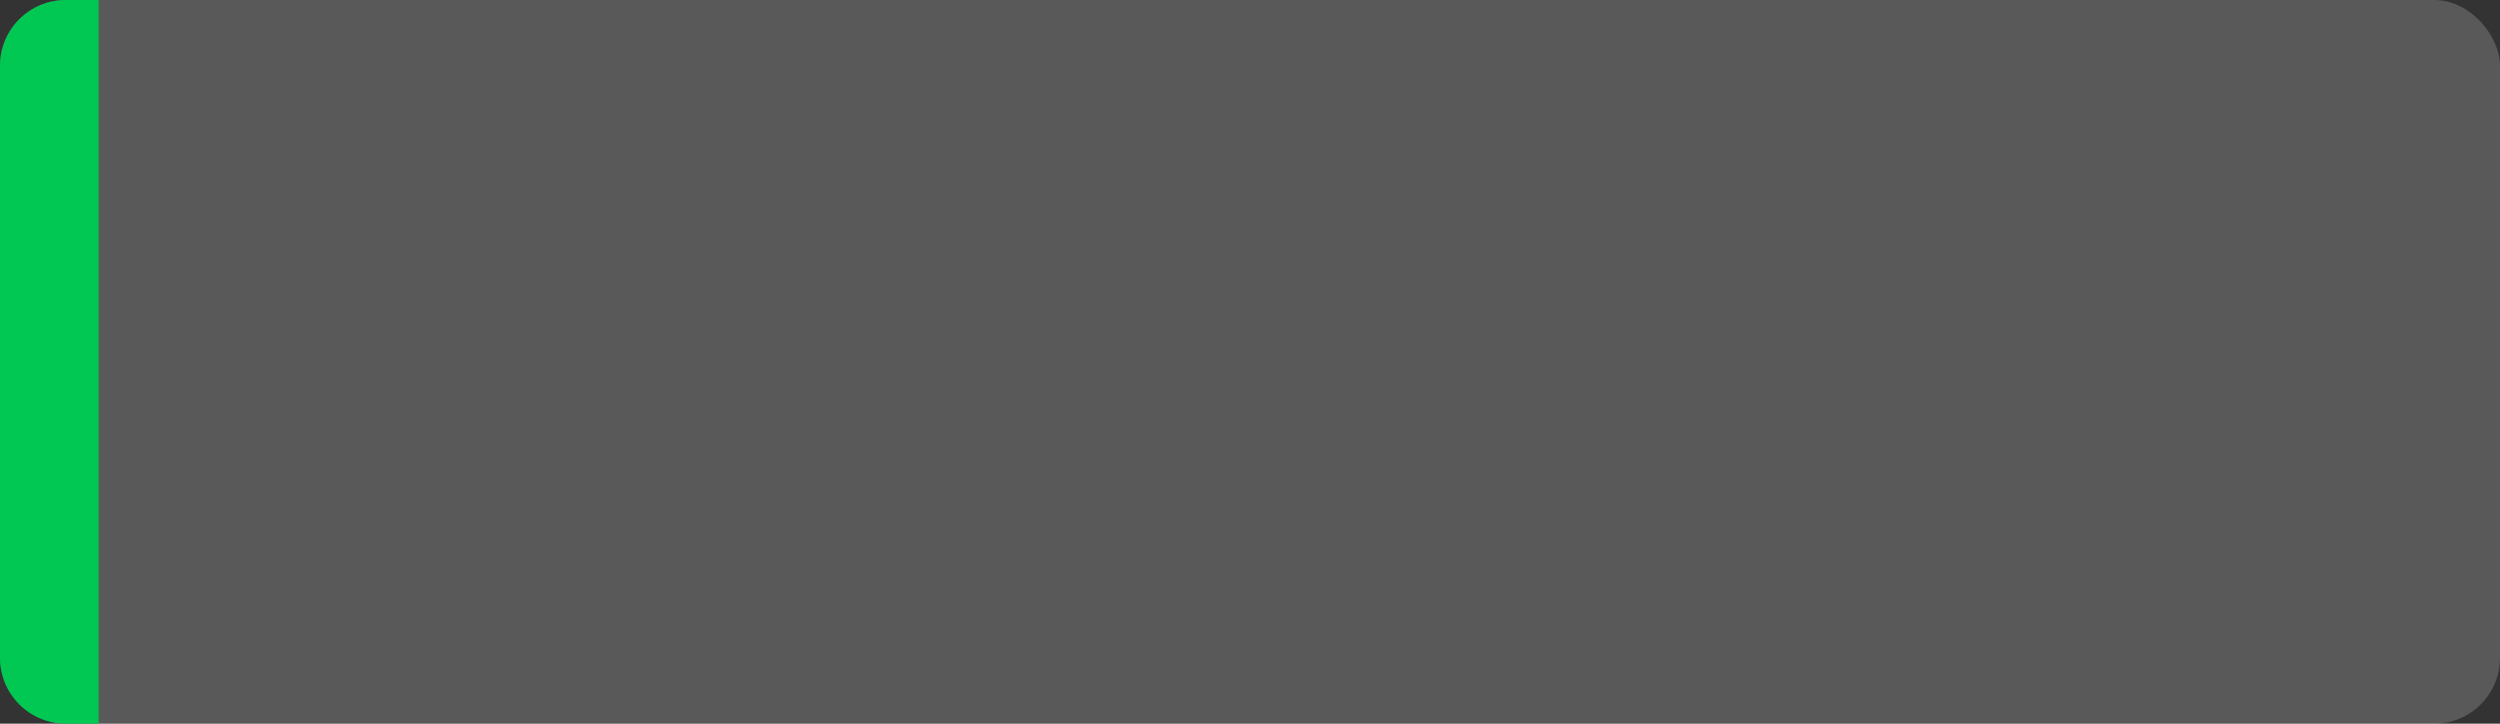 <svg width="76" height="22" viewBox="0 0 76 22" fill="none" xmlns="http://www.w3.org/2000/svg">
<rect x="0" y="0" width="76" height="22" fill="#333333" stroke="none"/>
<rect width="76" height="22" rx="2" fill="white" fill-opacity="0.185"/>
<path d="M0 2C0 0.895 0.895 0 2 0H3V22H2C0.895 22 0 21.105 0 20V2Z" fill="#00C853"/>
</svg>
